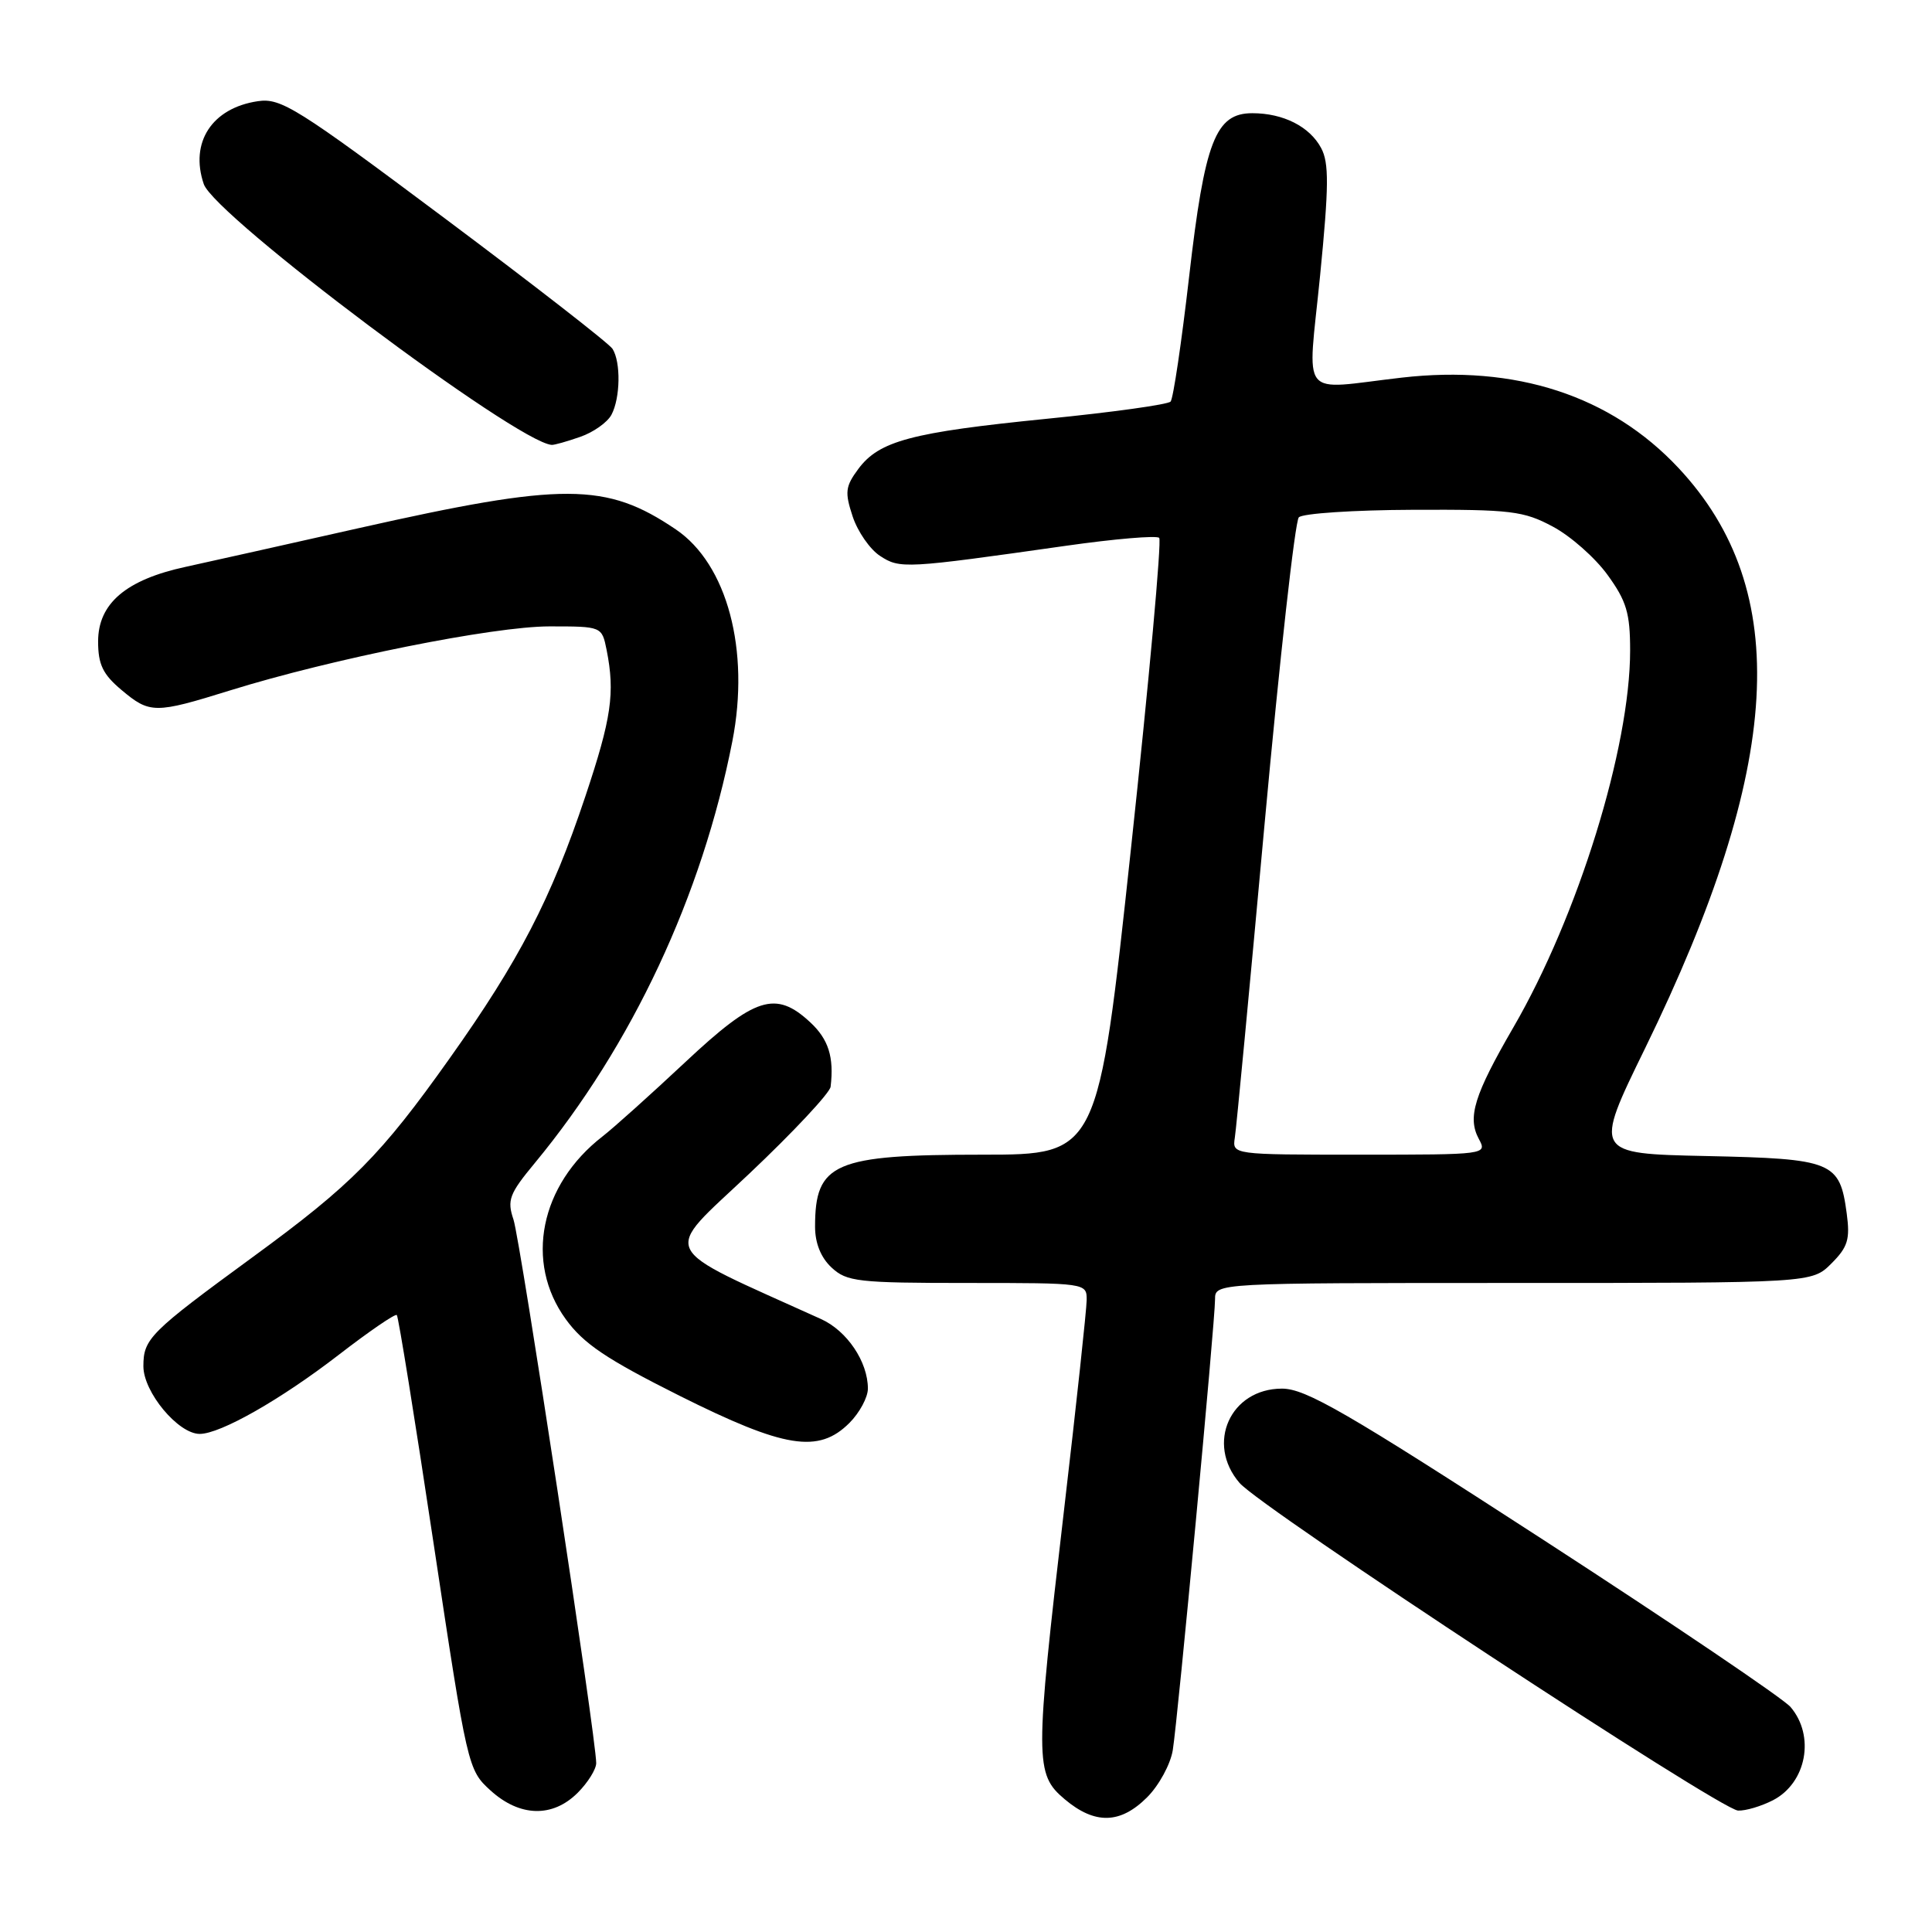 <?xml version="1.0" encoding="UTF-8" standalone="no"?>
<!DOCTYPE svg PUBLIC "-//W3C//DTD SVG 1.1//EN" "http://www.w3.org/Graphics/SVG/1.1/DTD/svg11.dtd" >
<svg xmlns="http://www.w3.org/2000/svg" xmlns:xlink="http://www.w3.org/1999/xlink" version="1.1" viewBox="0 0 256 256">
 <g >
 <path fill="currentColor"
d=" M 152.00 238.15 C 153.57 236.58 155.10 233.77 155.40 231.90 C 156.07 227.74 161.00 175.16 161.00 172.16 C 161.00 170.00 161.00 170.00 200.55 170.00 C 240.09 170.00 240.09 170.00 242.67 167.42 C 244.85 165.24 245.16 164.22 244.70 160.79 C 243.78 153.91 242.87 153.54 226.05 153.18 C 211.16 152.86 211.16 152.86 218.00 138.87 C 236.24 101.50 237.58 78.23 222.42 62.02 C 213.44 52.42 200.84 48.30 185.72 50.04 C 171.95 51.62 173.26 53.27 174.92 36.51 C 176.09 24.66 176.11 21.58 175.06 19.62 C 173.54 16.77 170.04 15.00 165.94 15.00 C 161.06 15.00 159.63 18.69 157.56 36.70 C 156.56 45.39 155.46 52.82 155.11 53.21 C 154.77 53.60 147.39 54.63 138.71 55.49 C 120.74 57.29 116.49 58.42 113.73 62.14 C 112.01 64.46 111.92 65.22 112.98 68.43 C 113.64 70.43 115.27 72.79 116.61 73.66 C 119.25 75.39 119.91 75.35 141.24 72.32 C 147.70 71.40 153.26 70.93 153.60 71.27 C 153.94 71.61 152.26 90.14 149.86 112.44 C 145.50 153.00 145.50 153.00 130.20 153.00 C 110.51 153.00 108.00 154.08 108.00 162.54 C 108.00 164.73 108.77 166.64 110.19 167.96 C 112.20 169.83 113.66 170.00 128.19 170.00 C 143.92 170.00 144.00 170.01 143.99 172.25 C 143.98 173.49 142.64 185.97 141.00 200.00 C 137.11 233.31 137.12 235.08 141.08 238.41 C 145.08 241.78 148.45 241.70 152.00 238.15 Z  M 76.55 237.55 C 77.90 236.20 79.00 234.43 79.00 233.62 C 79.00 230.36 68.94 164.29 68.04 161.60 C 67.17 159.02 67.48 158.19 70.87 154.10 C 83.75 138.52 93.04 118.67 97.04 98.22 C 99.40 86.16 96.36 74.75 89.55 70.15 C 80.32 63.90 74.67 63.88 47.50 69.99 C 38.15 72.10 27.84 74.40 24.60 75.11 C 16.69 76.82 13.00 79.97 13.00 85.00 C 13.00 88.04 13.63 89.35 16.08 91.41 C 19.85 94.58 20.51 94.59 30.50 91.48 C 43.98 87.29 65.38 83.00 72.80 83.00 C 79.75 83.00 79.75 83.00 80.38 86.12 C 81.51 91.82 81.03 95.15 77.56 105.53 C 73.02 119.11 68.80 127.26 59.60 140.21 C 50.48 153.07 46.60 156.99 33.50 166.56 C 19.83 176.56 19.00 177.39 19.00 181.04 C 19.00 184.46 23.61 190.00 26.46 190.00 C 29.21 190.00 37.20 185.45 44.86 179.54 C 48.90 176.42 52.37 174.04 52.58 174.25 C 52.79 174.45 54.99 188.10 57.46 204.56 C 61.93 234.23 62.00 234.52 65.00 237.25 C 68.87 240.76 73.22 240.88 76.55 237.55 Z  M 234.93 238.54 C 239.37 236.24 240.54 230.02 237.25 226.18 C 236.29 225.06 221.57 215.11 204.55 204.07 C 178.39 187.11 173.01 184.00 169.87 184.00 C 163.03 184.00 159.75 191.28 164.25 196.50 C 167.13 199.85 227.91 239.79 230.30 239.91 C 231.29 239.96 233.37 239.34 234.93 238.54 Z  M 112.55 188.55 C 113.90 187.20 115.00 185.15 115.00 184.00 C 115.00 180.44 112.24 176.34 108.79 174.78 C 86.81 164.82 87.65 166.52 99.28 155.52 C 105.11 150.01 109.96 144.82 110.06 144.00 C 110.53 140.07 109.78 137.70 107.35 135.45 C 102.77 131.20 100.04 132.08 90.78 140.76 C 86.22 145.03 81.30 149.45 79.84 150.58 C 71.55 157.01 69.49 167.24 74.96 174.79 C 77.33 178.06 80.34 180.08 90.03 184.94 C 103.97 191.91 108.46 192.63 112.55 188.55 Z  M 76.87 57.89 C 78.62 57.29 80.48 55.97 81.02 54.96 C 82.20 52.75 82.28 47.98 81.16 46.22 C 80.71 45.51 70.70 37.73 58.92 28.92 C 39.33 14.27 37.22 12.95 34.16 13.41 C 28.09 14.31 25.12 18.87 27.00 24.39 C 28.44 28.61 68.45 58.61 73.10 58.95 C 73.43 58.98 75.13 58.50 76.87 57.89 Z  M 163.62 150.75 C 163.82 149.51 165.60 130.72 167.58 109.00 C 169.57 87.28 171.60 69.07 172.10 68.55 C 172.59 68.03 179.41 67.58 187.25 67.55 C 200.22 67.50 201.88 67.70 205.76 69.78 C 208.11 71.03 211.37 73.91 213.01 76.18 C 215.52 79.64 216.00 81.24 216.00 86.19 C 216.00 99.08 209.10 121.37 200.52 136.15 C 195.33 145.11 194.42 148.05 195.95 150.91 C 197.07 152.99 197.01 153.00 180.17 153.00 C 163.28 153.00 163.28 153.00 163.62 150.75 Z "/>
</g>
</svg>